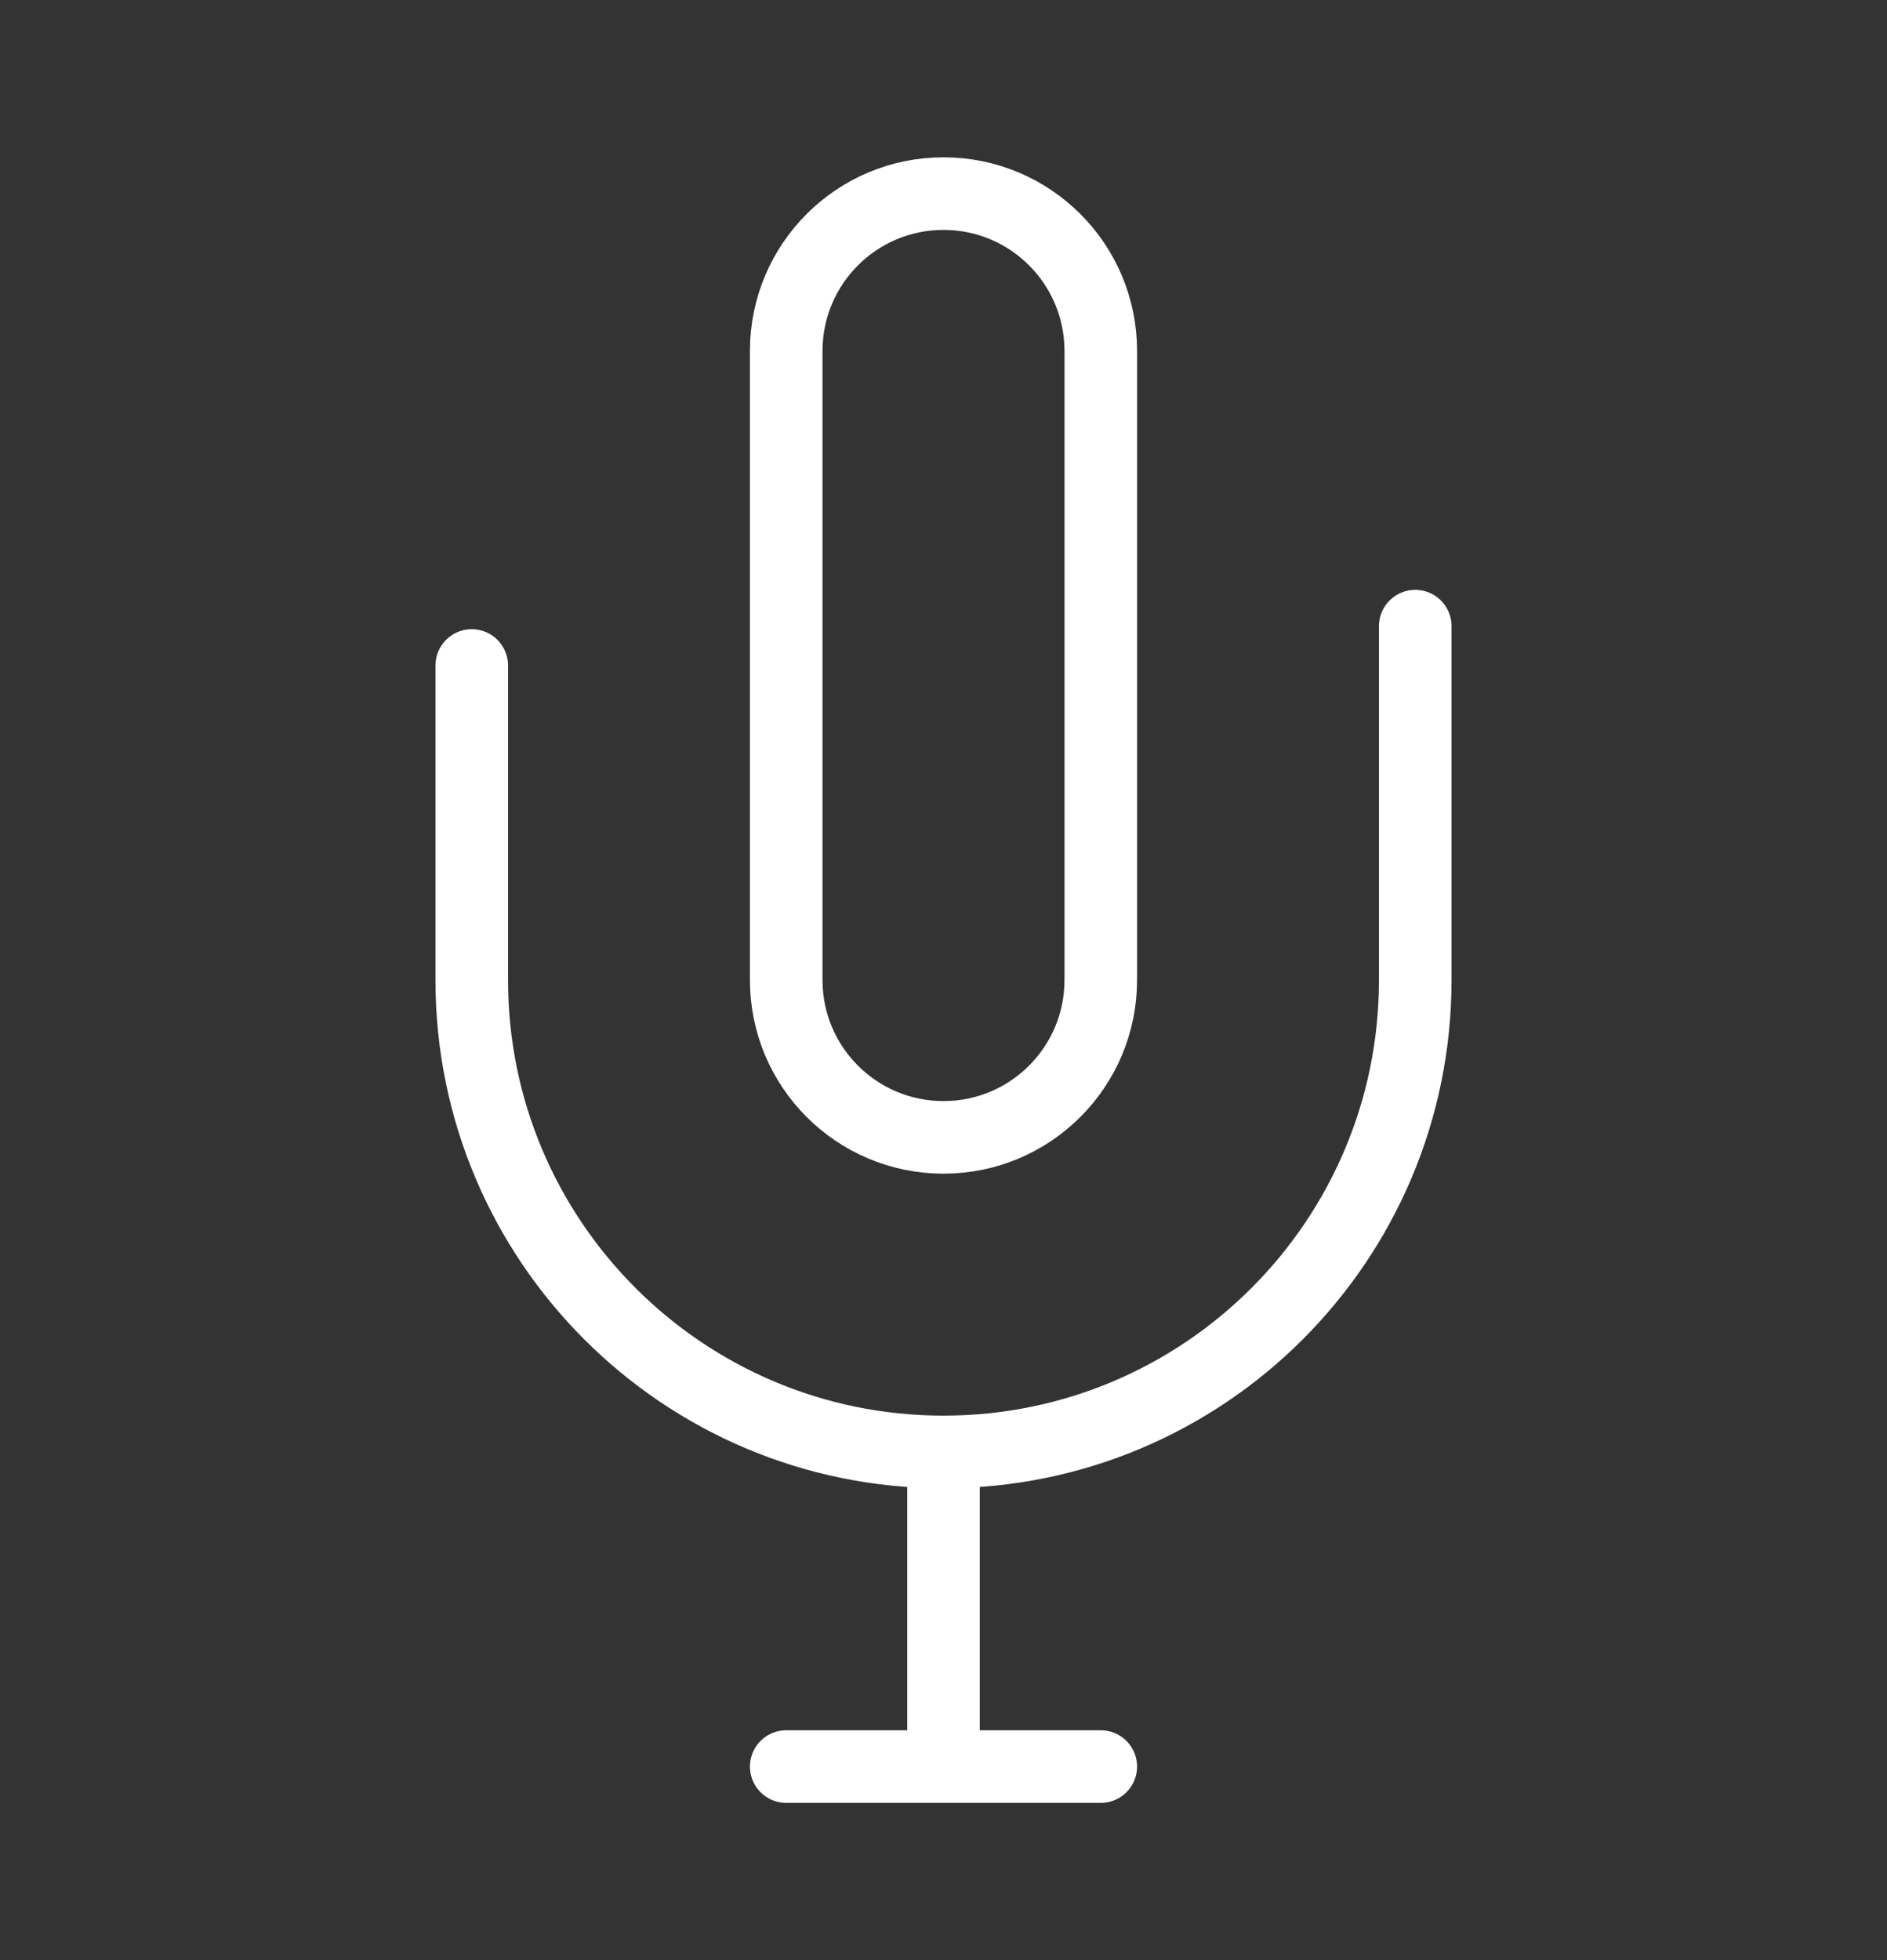 <svg width="26" height="27" viewBox="0 0 26 27" fill="none" xmlns="http://www.w3.org/2000/svg">
<rect x="0" y="0" width="26" height="27" fill="#333333" stroke="none"/>
<path d="M6.5 9.167V13.5C6.5 17.09 9.41 20 13 20M19.5 8.625V13.5C19.5 17.09 16.59 20 13 20M13 20V24.334M13 24.334H15.167M13 24.334H10.833M13 15.667C11.803 15.667 10.833 14.697 10.833 13.5V4.834C10.833 3.637 11.803 2.667 13 2.667C14.197 2.667 15.167 3.637 15.167 4.834V13.5C15.167 14.697 14.197 15.667 13 15.667Z" stroke="white" stroke-linecap="round"/>
</svg>
